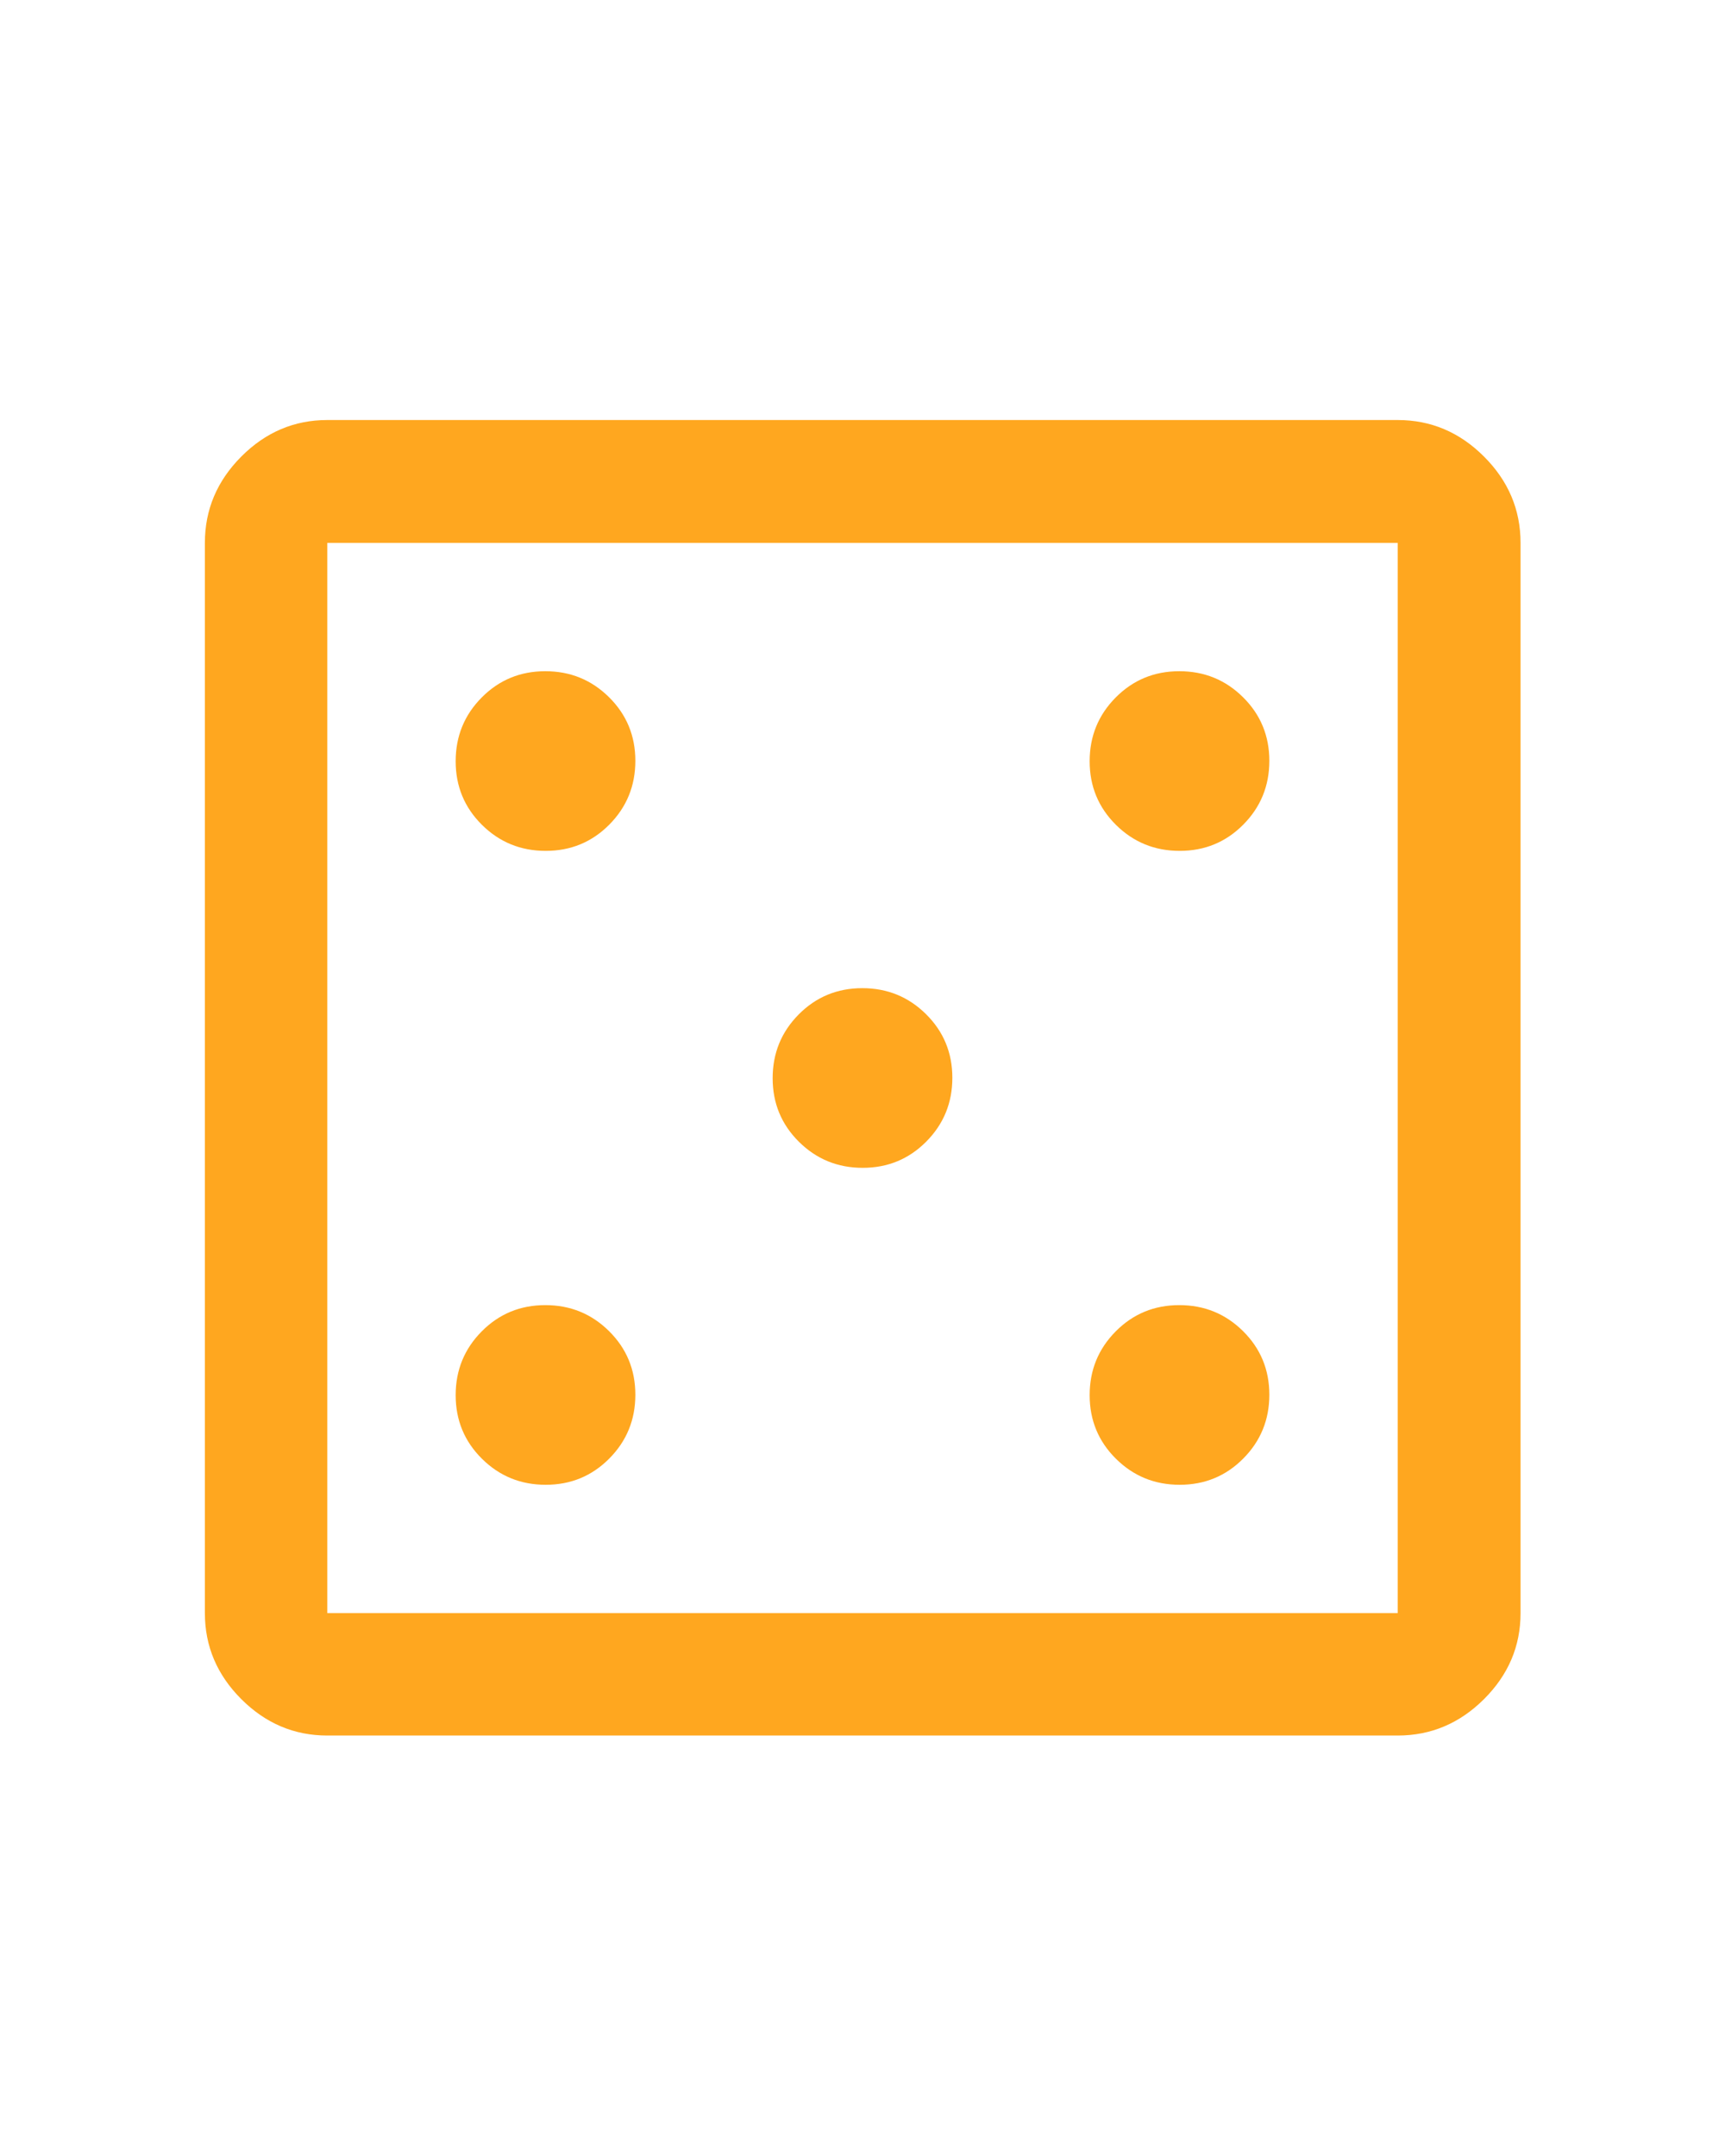 <svg xmlns="http://www.w3.org/2000/svg" height="50" fill= "#FFA71F" viewBox="0 -960 960 960" width="40"><path d="M303.705-253.587q20.882 0 35.382-14.618 14.5-14.617 14.5-35.5 0-20.882-14.618-35.382-14.617-14.5-35.5-14.5-20.882 0-35.382 14.618-14.5 14.617-14.5 35.5 0 20.882 14.618 35.382 14.617 14.5 35.5 14.5Zm0-352.826q20.882 0 35.382-14.618 14.5-14.617 14.5-35.5 0-20.882-14.618-35.382-14.617-14.5-35.5-14.5-20.882 0-35.382 14.618-14.5 14.617-14.5 35.5 0 20.882 14.618 35.382 14.617 14.5 35.5 14.5ZM480.118-430Q501-430 515.5-444.618q14.5-14.617 14.5-35.5Q530-501 515.382-515.5q-14.617-14.5-35.5-14.5Q459-530 444.5-515.382q-14.5 14.617-14.5 35.5Q430-459 444.618-444.5q14.617 14.5 35.5 14.5Zm176.413 176.413q20.882 0 35.382-14.618 14.5-14.617 14.5-35.5 0-20.882-14.618-35.382-14.617-14.5-35.5-14.5-20.882 0-35.382 14.618-14.5 14.617-14.5 35.5 0 20.882 14.618 35.382 14.617 14.5 35.5 14.5Zm0-352.826q20.882 0 35.382-14.618 14.5-14.617 14.5-35.5 0-20.882-14.618-35.382-14.617-14.5-35.5-14.5-20.882 0-35.382 14.618-14.5 14.617-14.5 35.5 0 20.882 14.618 35.382 14.617 14.5 35.5 14.5ZM182.152-114.022q-27.599 0-47.865-20.265-20.265-20.266-20.265-47.865v-595.696q0-27.697 20.265-48.033 20.266-20.337 47.865-20.337h595.696q27.697 0 48.033 20.337 20.337 20.336 20.337 48.033v595.696q0 27.599-20.337 47.865-20.336 20.265-48.033 20.265H182.152Zm0-68.13h595.696v-595.696H182.152v595.696Zm0-595.696v595.696-595.696Z"/></svg>